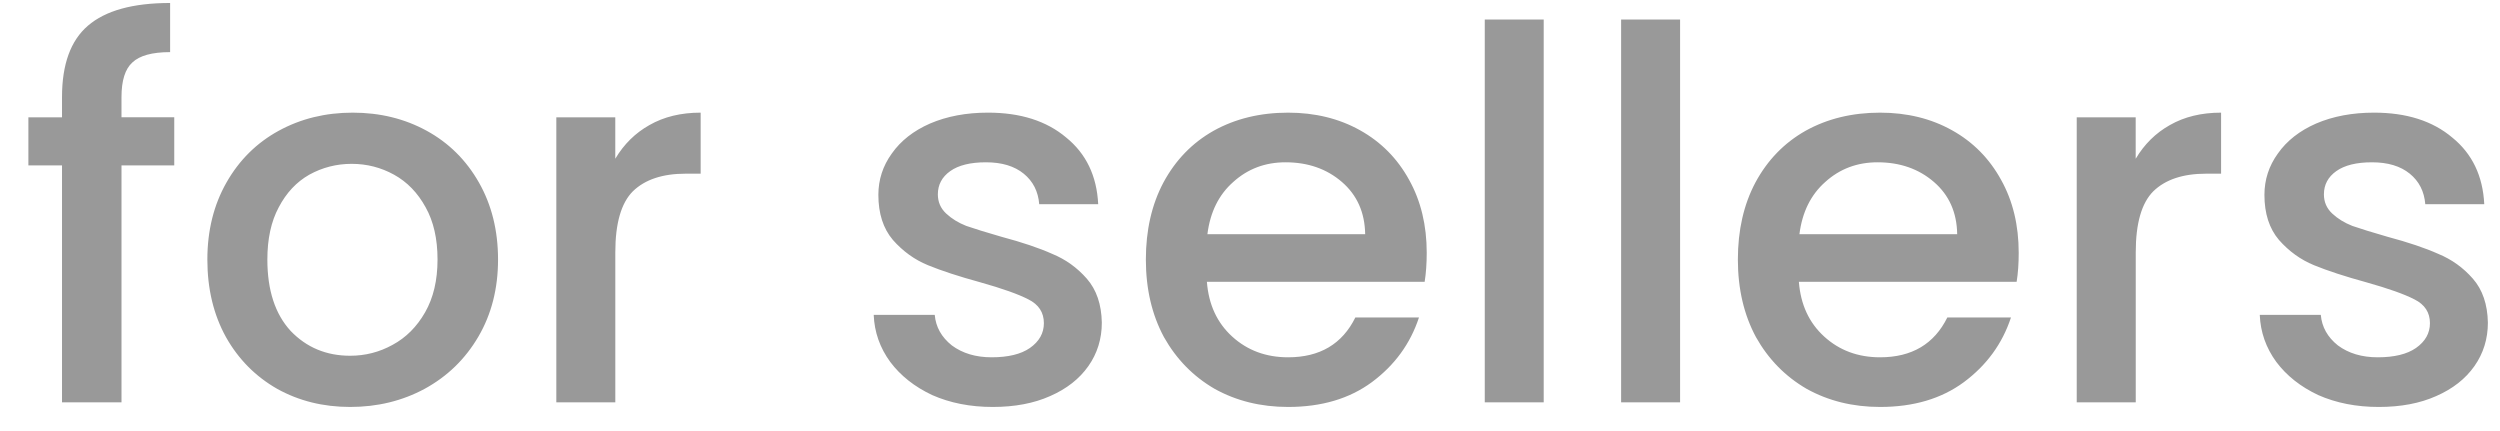 <svg xmlns="http://www.w3.org/2000/svg" width="87" height="15" fill="none" viewBox="0 0 87 15">
    <path fill="#999" d="M6.064 5.756H4.228V14h-2.07V5.756H.988V4.082h1.17V3.38c0-1.14.3-1.968.9-2.484C3.67.368 4.624.104 5.92.104v1.71c-.624 0-1.062.12-1.314.36-.252.228-.378.63-.378 1.206v.702h1.836v1.674zm6.12 8.406c-.936 0-1.782-.21-2.538-.63-.756-.432-1.35-1.032-1.782-1.8-.432-.78-.648-1.68-.648-2.7 0-1.008.222-1.902.666-2.682.444-.78 1.05-1.38 1.818-1.8.768-.42 1.626-.63 2.574-.63s1.806.21 2.574.63c.768.42 1.374 1.02 1.818 1.8.444.78.666 1.674.666 2.682s-.228 1.902-.684 2.682c-.456.78-1.08 1.386-1.872 1.818-.78.42-1.644.63-2.592.63zm0-1.782c.528 0 1.02-.126 1.476-.378.468-.252.846-.63 1.134-1.134.288-.504.432-1.116.432-1.836s-.138-1.326-.414-1.818c-.276-.504-.642-.882-1.098-1.134-.456-.252-.948-.378-1.476-.378s-1.02.126-1.476.378c-.444.252-.798.63-1.062 1.134-.264.492-.396 1.098-.396 1.818 0 1.068.27 1.896.81 2.484.552.576 1.242.864 2.07.864zm9.229-6.858c.3-.504.696-.894 1.188-1.17.504-.288 1.098-.432 1.782-.432v2.124h-.522c-.804 0-1.416.204-1.836.612-.408.408-.612 1.116-.612 2.124V14H19.36V4.082h2.052v1.44zm13.132 8.64c-.78 0-1.482-.138-2.106-.414-.612-.288-1.098-.672-1.458-1.152-.36-.492-.552-1.038-.576-1.638h2.124c.036.42.234.774.594 1.062.372.276.834.414 1.386.414.576 0 1.02-.108 1.332-.324.324-.228.486-.516.486-.864 0-.372-.18-.648-.54-.828-.348-.18-.906-.378-1.674-.594-.744-.204-1.35-.402-1.818-.594-.468-.192-.876-.486-1.224-.882-.336-.396-.504-.918-.504-1.566 0-.528.156-1.008.468-1.44.312-.444.756-.792 1.332-1.044.588-.252 1.26-.378 2.016-.378 1.128 0 2.034.288 2.718.864.696.564 1.068 1.338 1.116 2.322h-2.052c-.036-.444-.216-.798-.54-1.062-.324-.264-.762-.396-1.314-.396-.54 0-.954.102-1.242.306-.288.204-.432.474-.432.81 0 .264.096.486.288.666.192.18.426.324.702.432.276.096.684.222 1.224.378.72.192 1.308.39 1.764.594.468.192.87.48 1.206.864.336.384.51.894.522 1.53 0 .564-.156 1.068-.468 1.512-.312.444-.756.792-1.332 1.044-.564.252-1.23.378-1.998.378zM49.65 8.798c0 .372-.024.708-.072 1.008H42c.06.792.354 1.428.882 1.908s1.176.72 1.944.72c1.104 0 1.884-.462 2.34-1.386h2.214c-.3.912-.846 1.662-1.638 2.25-.78.576-1.752.864-2.916.864-.948 0-1.8-.21-2.556-.63-.744-.432-1.332-1.032-1.764-1.8-.42-.78-.63-1.68-.63-2.7 0-1.02.204-1.914.612-2.682.42-.78 1.002-1.38 1.746-1.8.756-.42 1.62-.63 2.592-.63.936 0 1.77.204 2.502.612.732.408 1.302.984 1.71 1.728.408.732.612 1.578.612 2.538zm-2.142-.648c-.012-.756-.282-1.362-.81-1.818-.528-.456-1.182-.684-1.962-.684-.708 0-1.314.228-1.818.684-.504.444-.804 1.05-.9 1.818h5.49zM53.721.68V14H51.67V.68h2.052zm4.746 0V14h-2.052V.68h2.052zm11.784 8.118c0 .372-.023.708-.072 1.008h-7.578c.06.792.355 1.428.883 1.908.527.48 1.175.72 1.943.72 1.104 0 1.884-.462 2.34-1.386h2.215c-.3.912-.847 1.662-1.638 2.25-.78.576-1.752.864-2.916.864-.948 0-1.8-.21-2.556-.63-.745-.432-1.333-1.032-1.764-1.8-.42-.78-.63-1.68-.63-2.7 0-1.02.203-1.914.611-2.682.42-.78 1.003-1.38 1.747-1.8.756-.42 1.62-.63 2.591-.63.936 0 1.77.204 2.502.612.733.408 1.302.984 1.71 1.728.409.732.612 1.578.612 2.538zM68.11 8.15c-.011-.756-.281-1.362-.81-1.818-.528-.456-1.181-.684-1.962-.684-.708 0-1.314.228-1.818.684-.503.444-.803 1.05-.9 1.818h5.49zm6.214-2.628c.3-.504.696-.894 1.188-1.17.504-.288 1.098-.432 1.782-.432v2.124h-.522c-.804 0-1.416.204-1.836.612-.408.408-.612 1.116-.612 2.124V14H72.27V4.082h2.052v1.44zm8.456 8.64c-.78 0-1.482-.138-2.106-.414-.612-.288-1.098-.672-1.458-1.152-.36-.492-.552-1.038-.576-1.638h2.124c.036.42.234.774.594 1.062.372.276.834.414 1.386.414.576 0 1.02-.108 1.332-.324.324-.228.486-.516.486-.864 0-.372-.18-.648-.54-.828-.348-.18-.906-.378-1.674-.594-.744-.204-1.35-.402-1.818-.594-.468-.192-.876-.486-1.224-.882-.336-.396-.504-.918-.504-1.566 0-.528.156-1.008.468-1.44.312-.444.756-.792 1.332-1.044.588-.252 1.26-.378 2.016-.378 1.128 0 2.034.288 2.718.864.696.564 1.068 1.338 1.116 2.322H84.4c-.036-.444-.216-.798-.54-1.062-.324-.264-.762-.396-1.314-.396-.54 0-.954.102-1.242.306-.288.204-.432.474-.432.81 0 .264.096.486.288.666.192.18.426.324.702.432.276.096.684.222 1.224.378.72.192 1.308.39 1.764.594.468.192.87.48 1.206.864.336.384.51.894.522 1.53 0 .564-.156 1.068-.468 1.512-.312.444-.756.792-1.332 1.044-.564.252-1.23.378-1.998.378z"/>
</svg>

